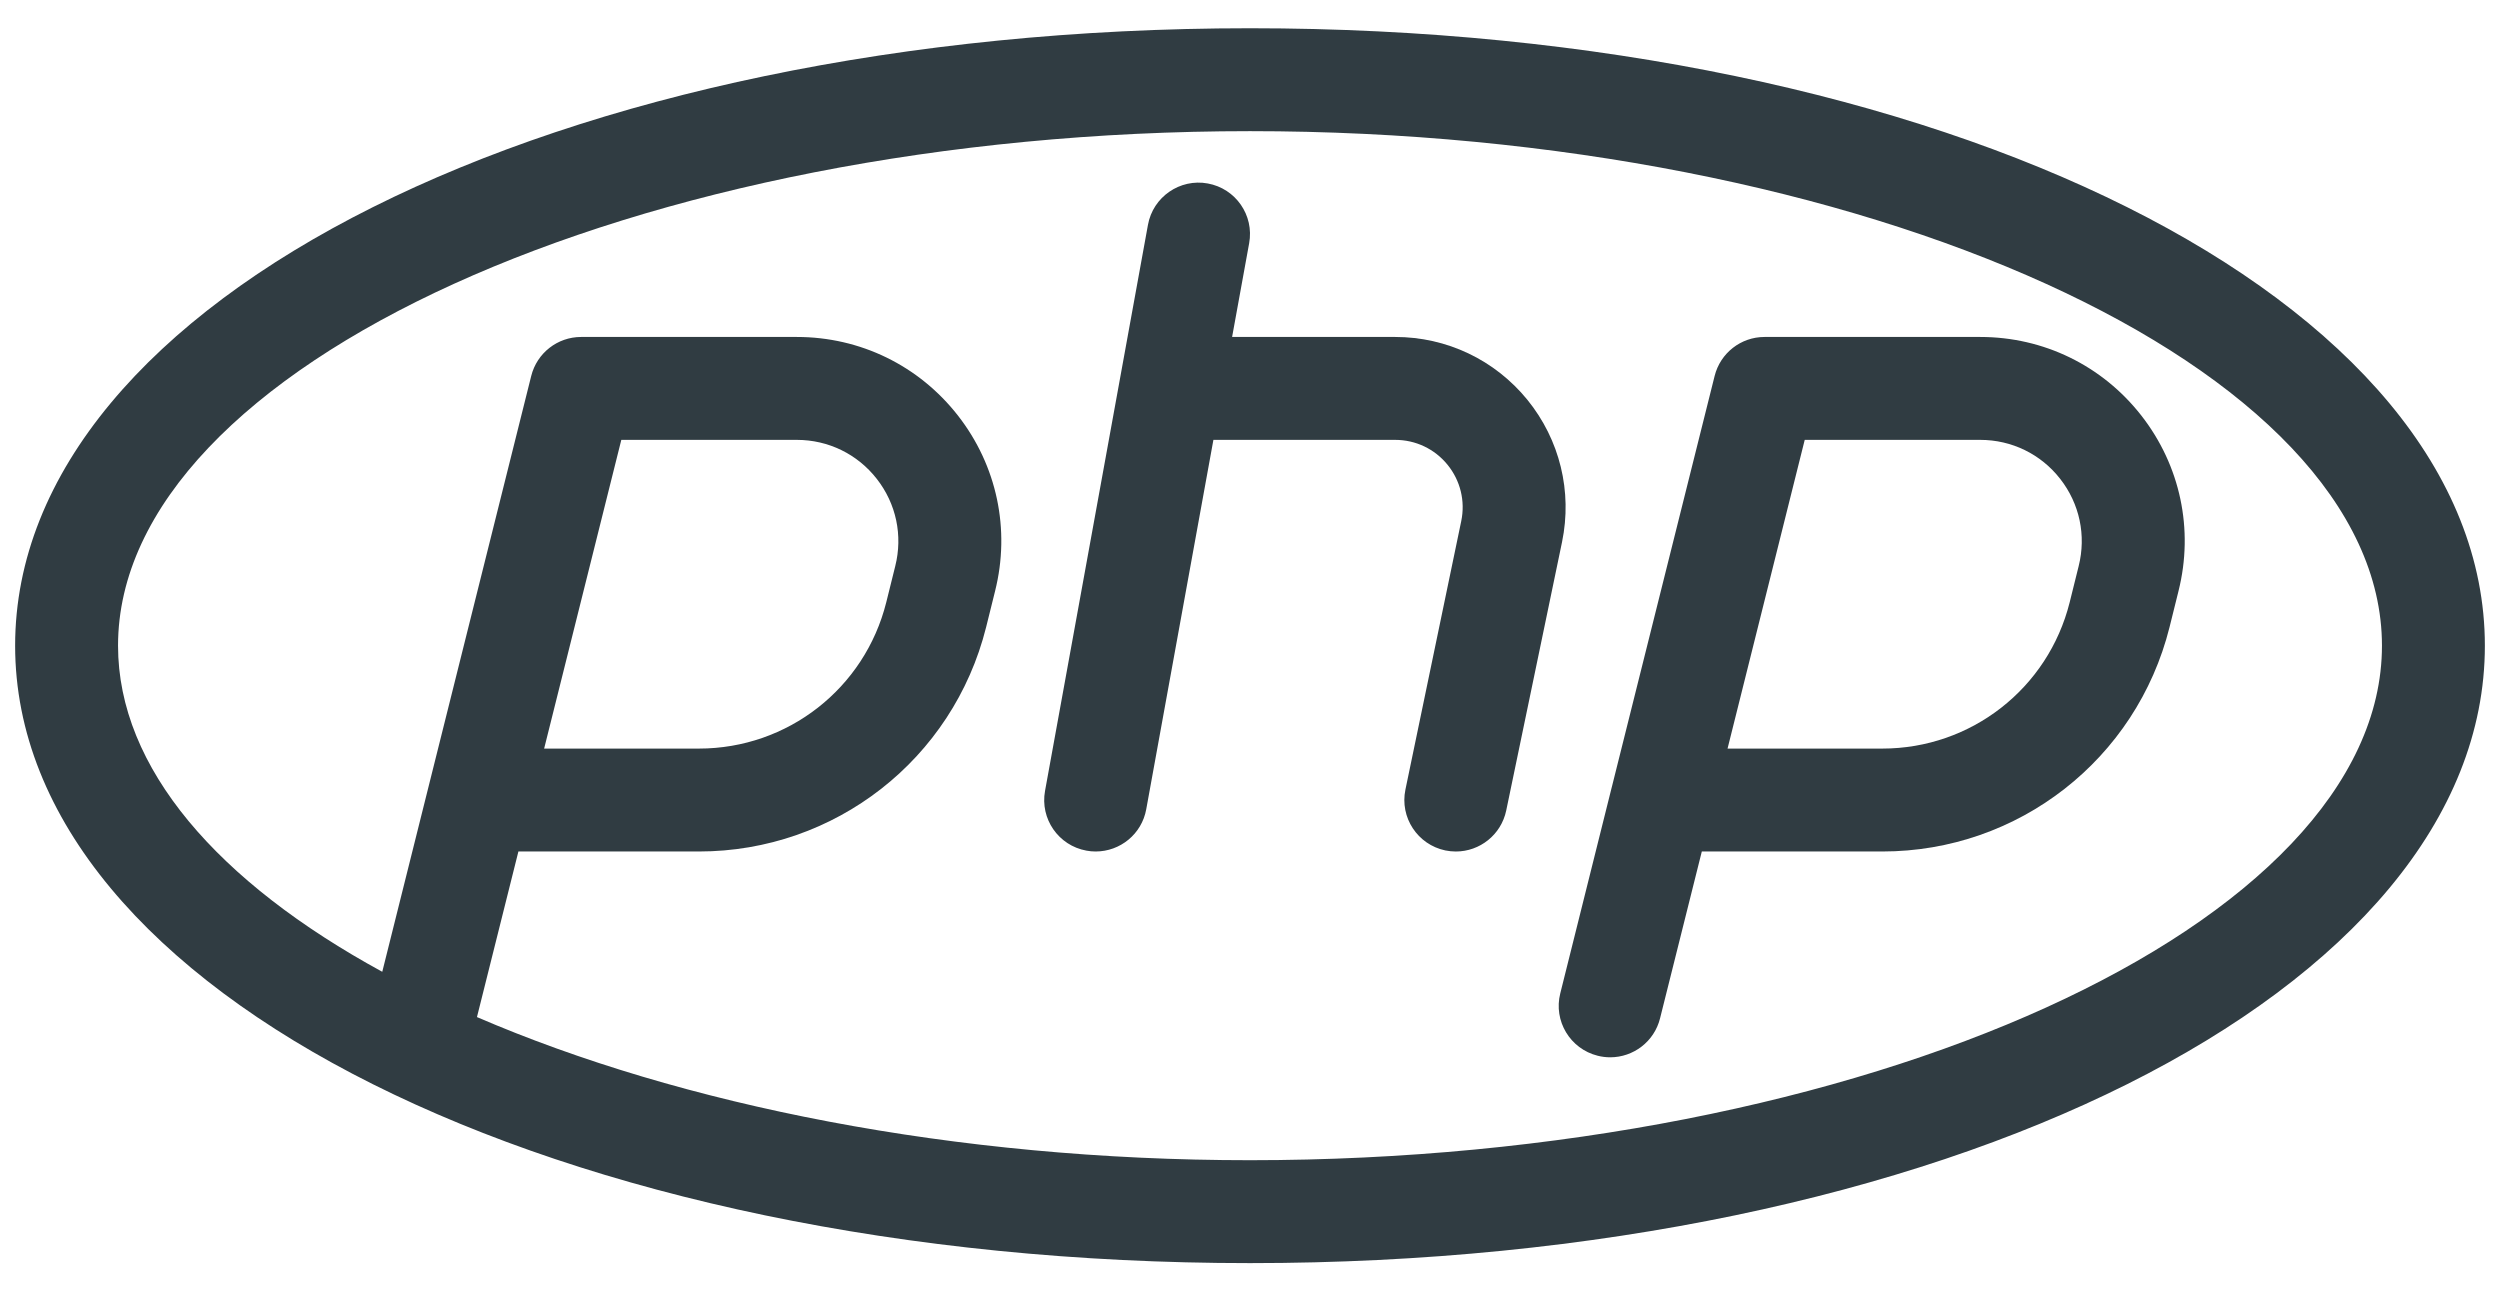 <?xml version="1.0" encoding="utf-8"?>
<!-- Generator: Adobe Illustrator 16.0.0, SVG Export Plug-In . SVG Version: 6.00 Build 0)  -->
<!DOCTYPE svg PUBLIC "-//W3C//DTD SVG 1.1//EN" "http://www.w3.org/Graphics/SVG/1.1/DTD/svg11.dtd">
<svg version="1.1" id="Capa_1" xmlns="http://www.w3.org/2000/svg" xmlns:xlink="http://www.w3.org/1999/xlink" x="0px" y="0px"
	 width="619.5px" height="320px" viewBox="0 235.5 619.5 320" enable-background="new 0 235.5 619.5 320" xml:space="preserve">
<g>
	<path fill="none" d="M309.75,268c-152.042,0-280.5,58.384-280.5,127.5c0,30.356,24.803,58.631,65.475,80.808l36.911-147.646
		c1.42-5.678,6.512-9.662,12.364-9.662h53.453c15.714,0,30.257,7.098,39.932,19.486c9.662,12.377,13.024,28.228,9.201,43.468
		l-2.229,8.977c-8.193,32.722-37.454,55.57-71.171,55.57H128.46l-10.27,41.032C168.78,509.34,236.436,523,309.75,523
		c152.041,0,280.5-58.384,280.5-127.5C590.25,326.383,461.791,268,309.75,268z"/>
	<path fill="#303C42" d="M309.75,242.5c-171.589,0-306,67.211-306,153c0,85.789,134.411,153,306,153c171.59,0,306-67.211,306-153
		C615.75,309.711,481.34,242.5,309.75,242.5z M309.75,523c-73.314,0-140.97-13.66-191.56-35.468l10.27-41.032h44.725
		c33.717,0,62.979-22.848,71.171-55.57l2.229-8.977c3.823-15.24,0.46-31.09-9.201-43.468C227.71,326.098,213.167,319,197.453,319
		H144c-5.852,0-10.944,3.984-12.364,9.662L94.724,476.308C54.052,454.131,29.25,425.856,29.25,395.5
		c0-69.117,128.459-127.5,280.5-127.5c152.041,0,280.5,58.384,280.5,127.5C590.25,464.616,461.791,523,309.75,523z M134.836,421
		l19.125-76.5h43.491c7.795,0,15.029,3.524,19.822,9.675c4.807,6.151,6.475,14.02,4.57,21.603l-2.229,8.977
		C214.273,406.096,195.185,421,173.185,421H134.836z"/>
</g>
<g>
	<path fill="#303C42" d="M490.702,319h-53.453c-5.853,0-10.944,3.984-12.364,9.662l-25.438,101.714
		c-0.05,0.187-0.087,0.36-0.138,0.535l-12.675,50.751c-1.719,6.822,2.441,13.746,9.275,15.451c1.034,0.262,2.08,0.387,3.101,0.387
		c5.715,0,10.907-3.86,12.352-9.662l10.347-41.338h44.725c33.718,0,62.979-22.848,71.172-55.57l2.229-8.977
		c3.822-15.24,0.46-31.09-9.202-43.468C520.959,326.098,506.416,319,490.702,319z M515.095,375.777l-2.229,8.977
		C507.524,406.096,488.437,421,466.436,421h-38.35l19.125-76.5h43.491c7.795,0,15.029,3.524,19.822,9.675
		C515.332,360.326,516.999,368.194,515.095,375.777z"/>
	<path fill="#303C42" d="M378.48,334.564C370.424,324.678,358.496,319,345.733,319h-40.418l4.224-23.221
		c1.27-6.923-3.325-13.56-10.26-14.817c-6.885-1.271-13.572,3.324-14.817,10.259l-25.501,140.251
		c-1.271,6.923,3.324,13.56,10.26,14.817c0.772,0.149,1.531,0.211,2.291,0.211c6.052,0,11.418-4.308,12.526-10.471l16.641-91.528
		h45.055c5.056,0,9.774,2.241,12.962,6.163c3.188,3.921,4.433,9.001,3.399,13.958l-13.833,66.54c-1.432,6.885,3,13.634,9.898,15.079
		c0.871,0.174,1.743,0.262,2.603,0.262c5.914,0,11.218-4.134,12.477-10.16l13.833-66.54
		C389.661,357.312,386.523,344.462,378.48,334.564z"/>
</g>
</svg>
